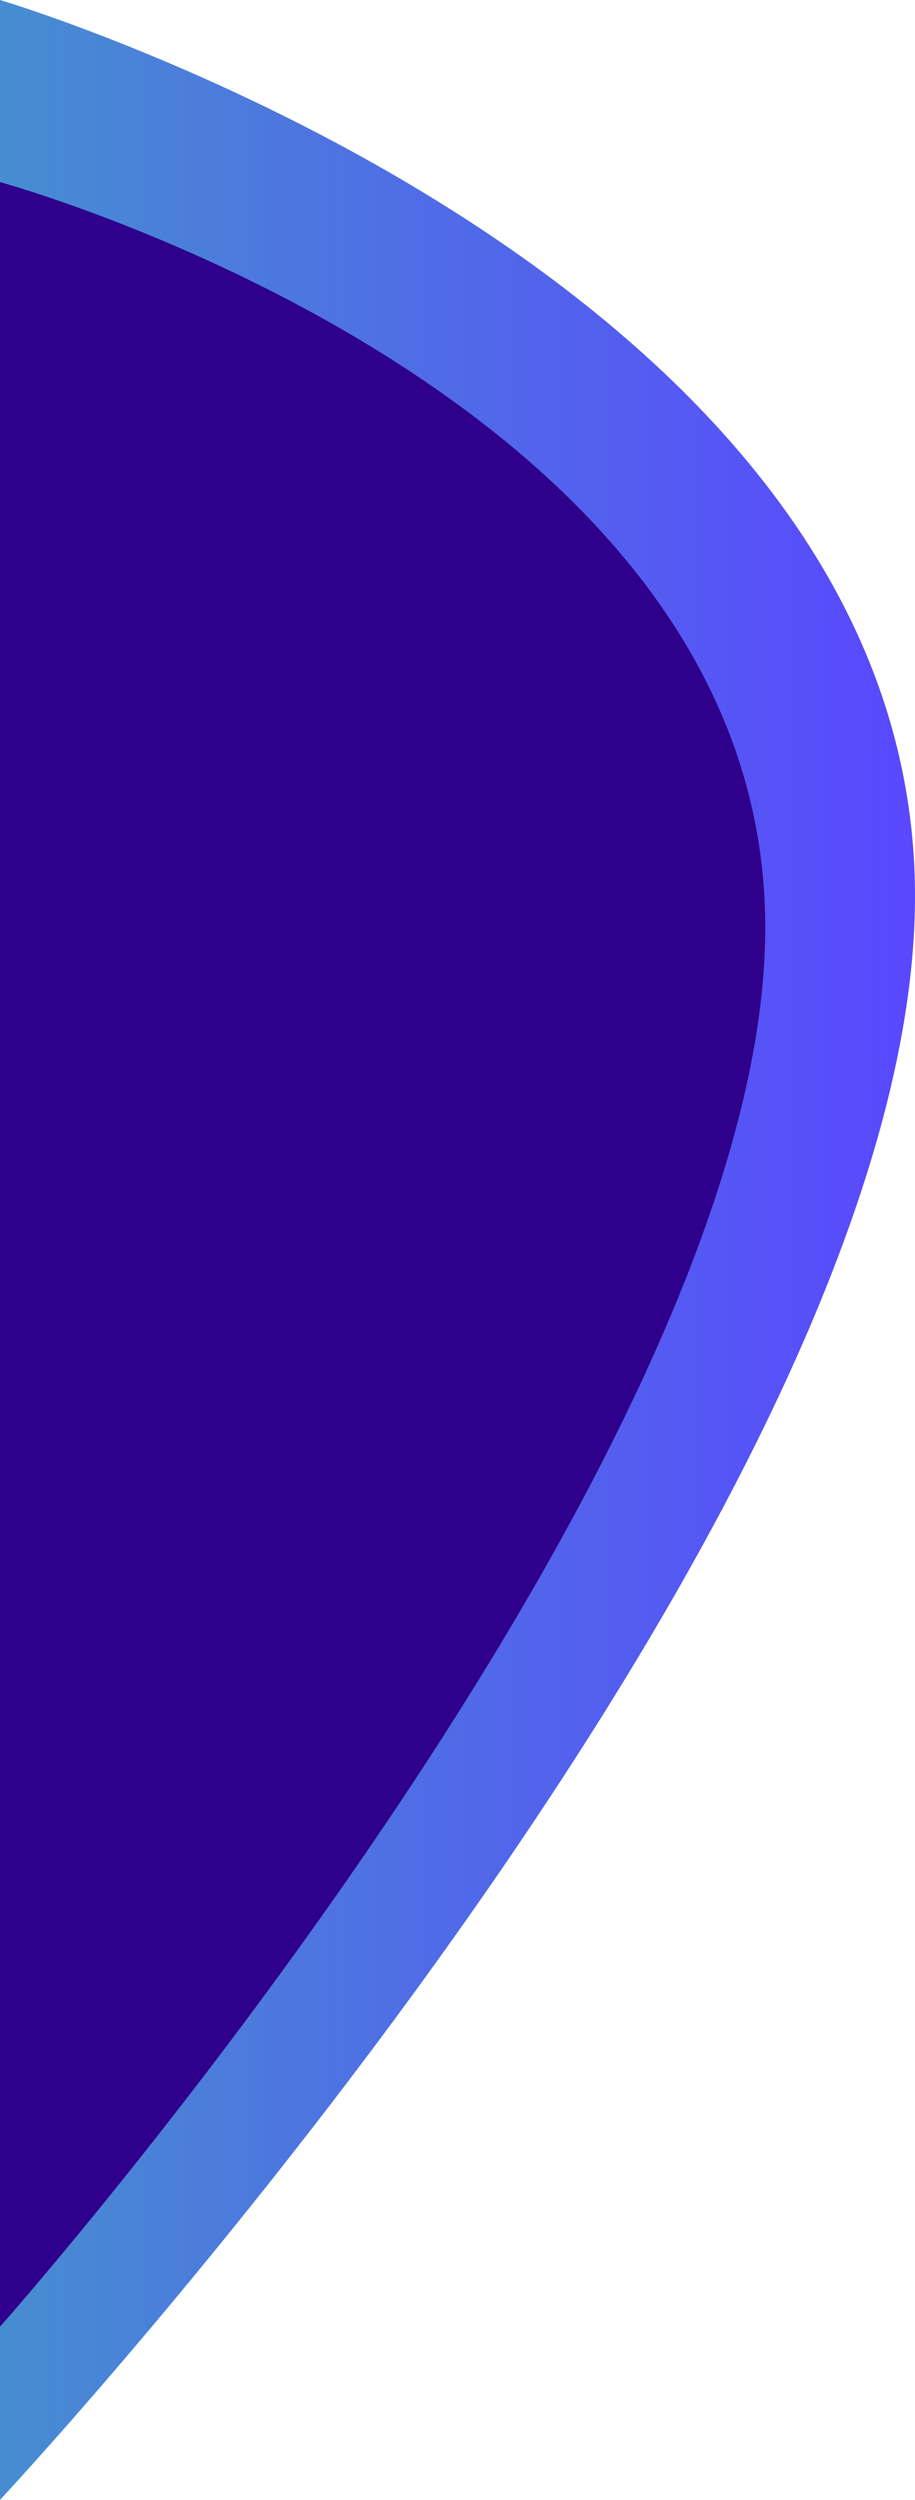 <svg xmlns="http://www.w3.org/2000/svg" xmlns:xlink="http://www.w3.org/1999/xlink" width="263.524" height="719.698" viewBox="0 0 263.524 719.698">
  <defs>
    <linearGradient id="linear-gradient" x1="0.5" x2="0.5" y2="1" gradientUnits="objectBoundingBox">
      <stop offset="0" stop-color="#1900ff"/>
      <stop offset="1" stop-color="#0061bf"/>
    </linearGradient>
  </defs>
  <g id="Group_63" data-name="Group 63" transform="translate(240.024) rotate(90)">
    <path id="Path_20" data-name="Path 20" d="M258.005-81.5C437.93-81.5,719.7,182.024,719.7,182.024H0S78.081-81.5,258.005-81.5Z" transform="translate(0 58)" opacity="0.72" fill="url(#linear-gradient)"/>
    <path id="Path_19" data-name="Path 19" d="M214.641-83.7C369-83.7,617.436,136.7,617.436,136.7H0S60.282-83.7,214.641-83.7Z" transform="translate(52.418 103.329)" fill="#2e008b"/>
  </g>
</svg>
